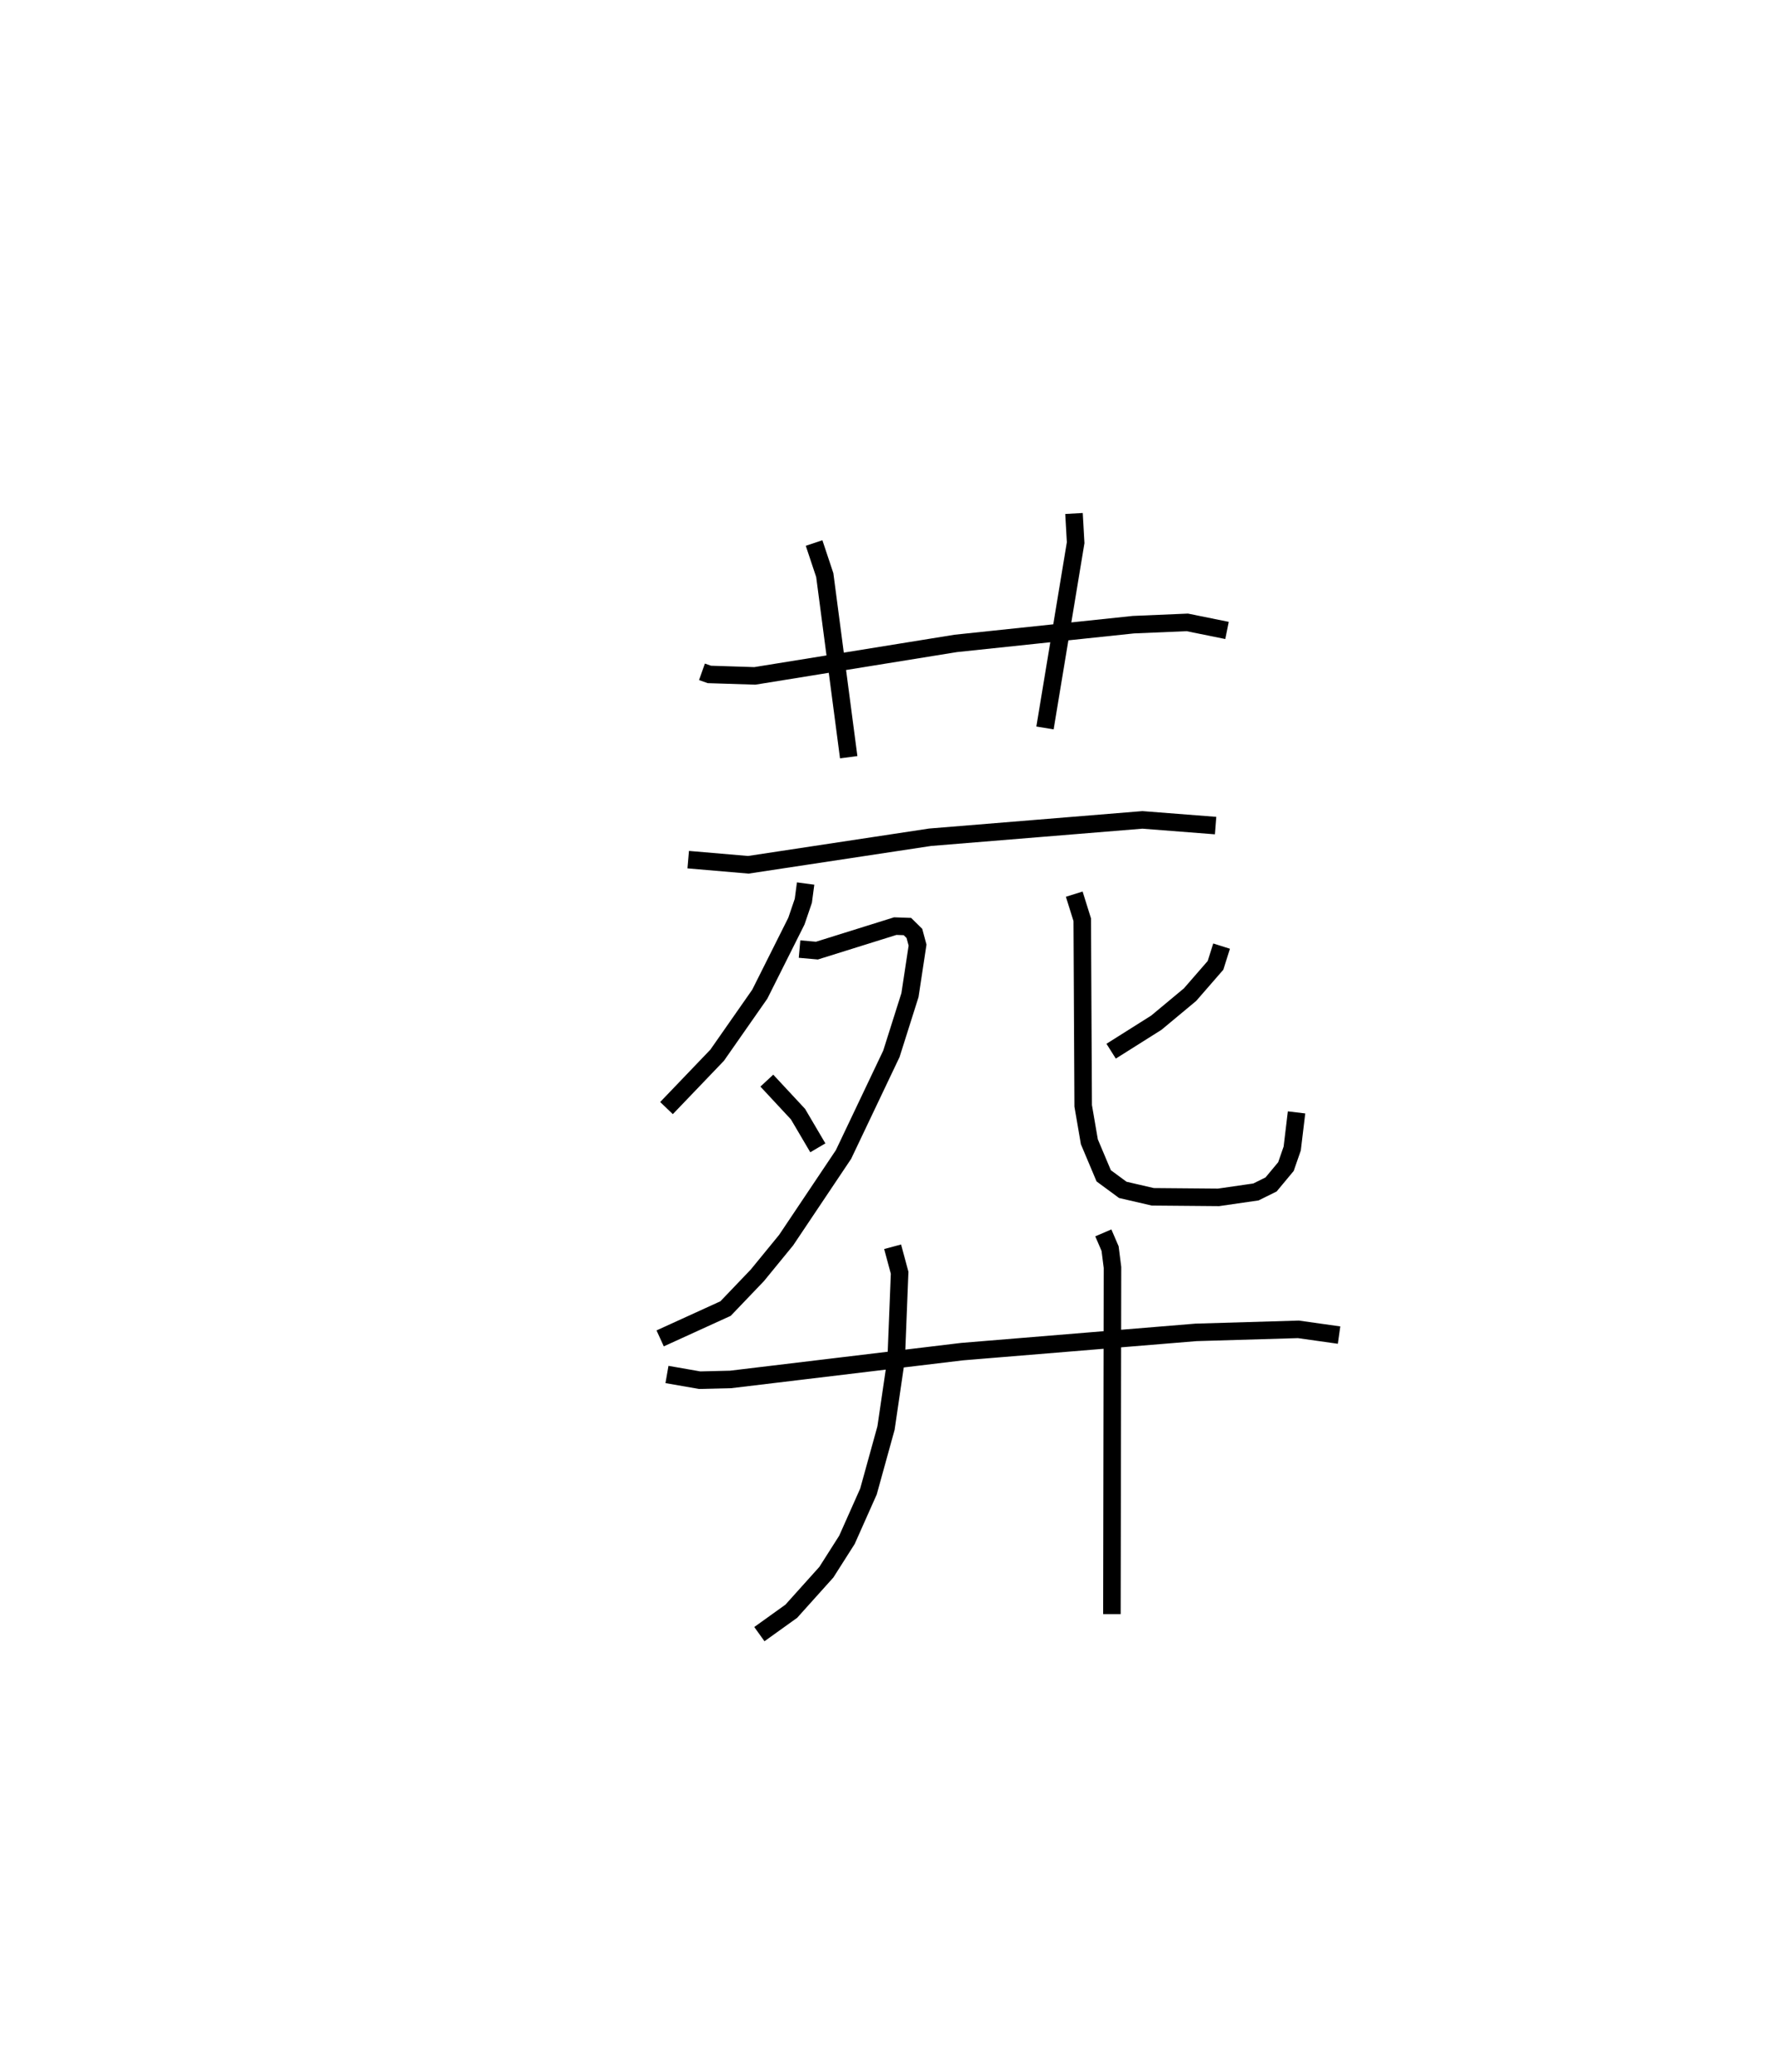<?xml version="1.0" encoding="utf-8" ?>
<svg baseProfile="full" height="118.28" version="1.1" width="101.438" xmlns="http://www.w3.org/2000/svg" xmlns:ev="http://www.w3.org/2001/xml-events" xmlns:xlink="http://www.w3.org/1999/xlink"><defs /><rect fill="white" height="118.28" width="101.438" x="0" y="0" /><path d="M25,25 m0.0,0.0 m15.071,13.35 l0.421,0.149 2.596,0.083 l11.469,-1.854 10.137,-1.069 l3.08,-0.131 2.269,0.46 m-23.572,-4.99 l0.61,1.831 1.366,10.396 m12.861,-13.913 l0.094,1.667 -1.75,10.575 m-20.366,7.517 l3.43,0.294 10.377,-1.572 l12.12,-0.991 4.178,0.325 m-23.403,3.308 l-0.131,0.986 -0.395,1.159 l-2.091,4.172 -2.433,3.483 l-2.891,3.018 m7.594,-9.077 l0.992,0.088 4.471,-1.398 l0.695,0.024 0.398,0.392 l0.18,0.668 -0.433,2.855 l-1.06,3.351 -2.734,5.748 l-3.275,4.888 -1.641,2.006 l-1.816,1.899 -3.733,1.703 m6.089,-14.714 l1.78,1.914 1.131,1.922 m23.048,-11.515 l-0.347,1.099 -1.453,1.671 l-1.925,1.602 -2.58,1.627 m-2.106,-8.965 l0.456,1.459 0.054,10.625 l0.353,2.053 0.819,1.942 l1.089,0.802 1.712,0.396 l3.753,0.032 2.135,-0.309 l0.865,-0.428 0.849,-1.021 l0.357,-1.029 0.248,-2.063 m-35.939,14.96 l1.867,0.326 1.768,-0.043 l13.206,-1.587 13.356,-1.099 l5.847,-0.173 2.322,0.328 m-25.485,-5.042 l0.4,1.483 -0.195,4.899 l-0.582,3.966 -1.002,3.623 l-1.228,2.758 -1.175,1.847 l-2.001,2.228 -1.823,1.308 m19.634,-22.905 l0.386,0.897 0.137,1.077 l-0.033,19.787 " fill="none" stroke="black" stroke-width="1" /></svg>